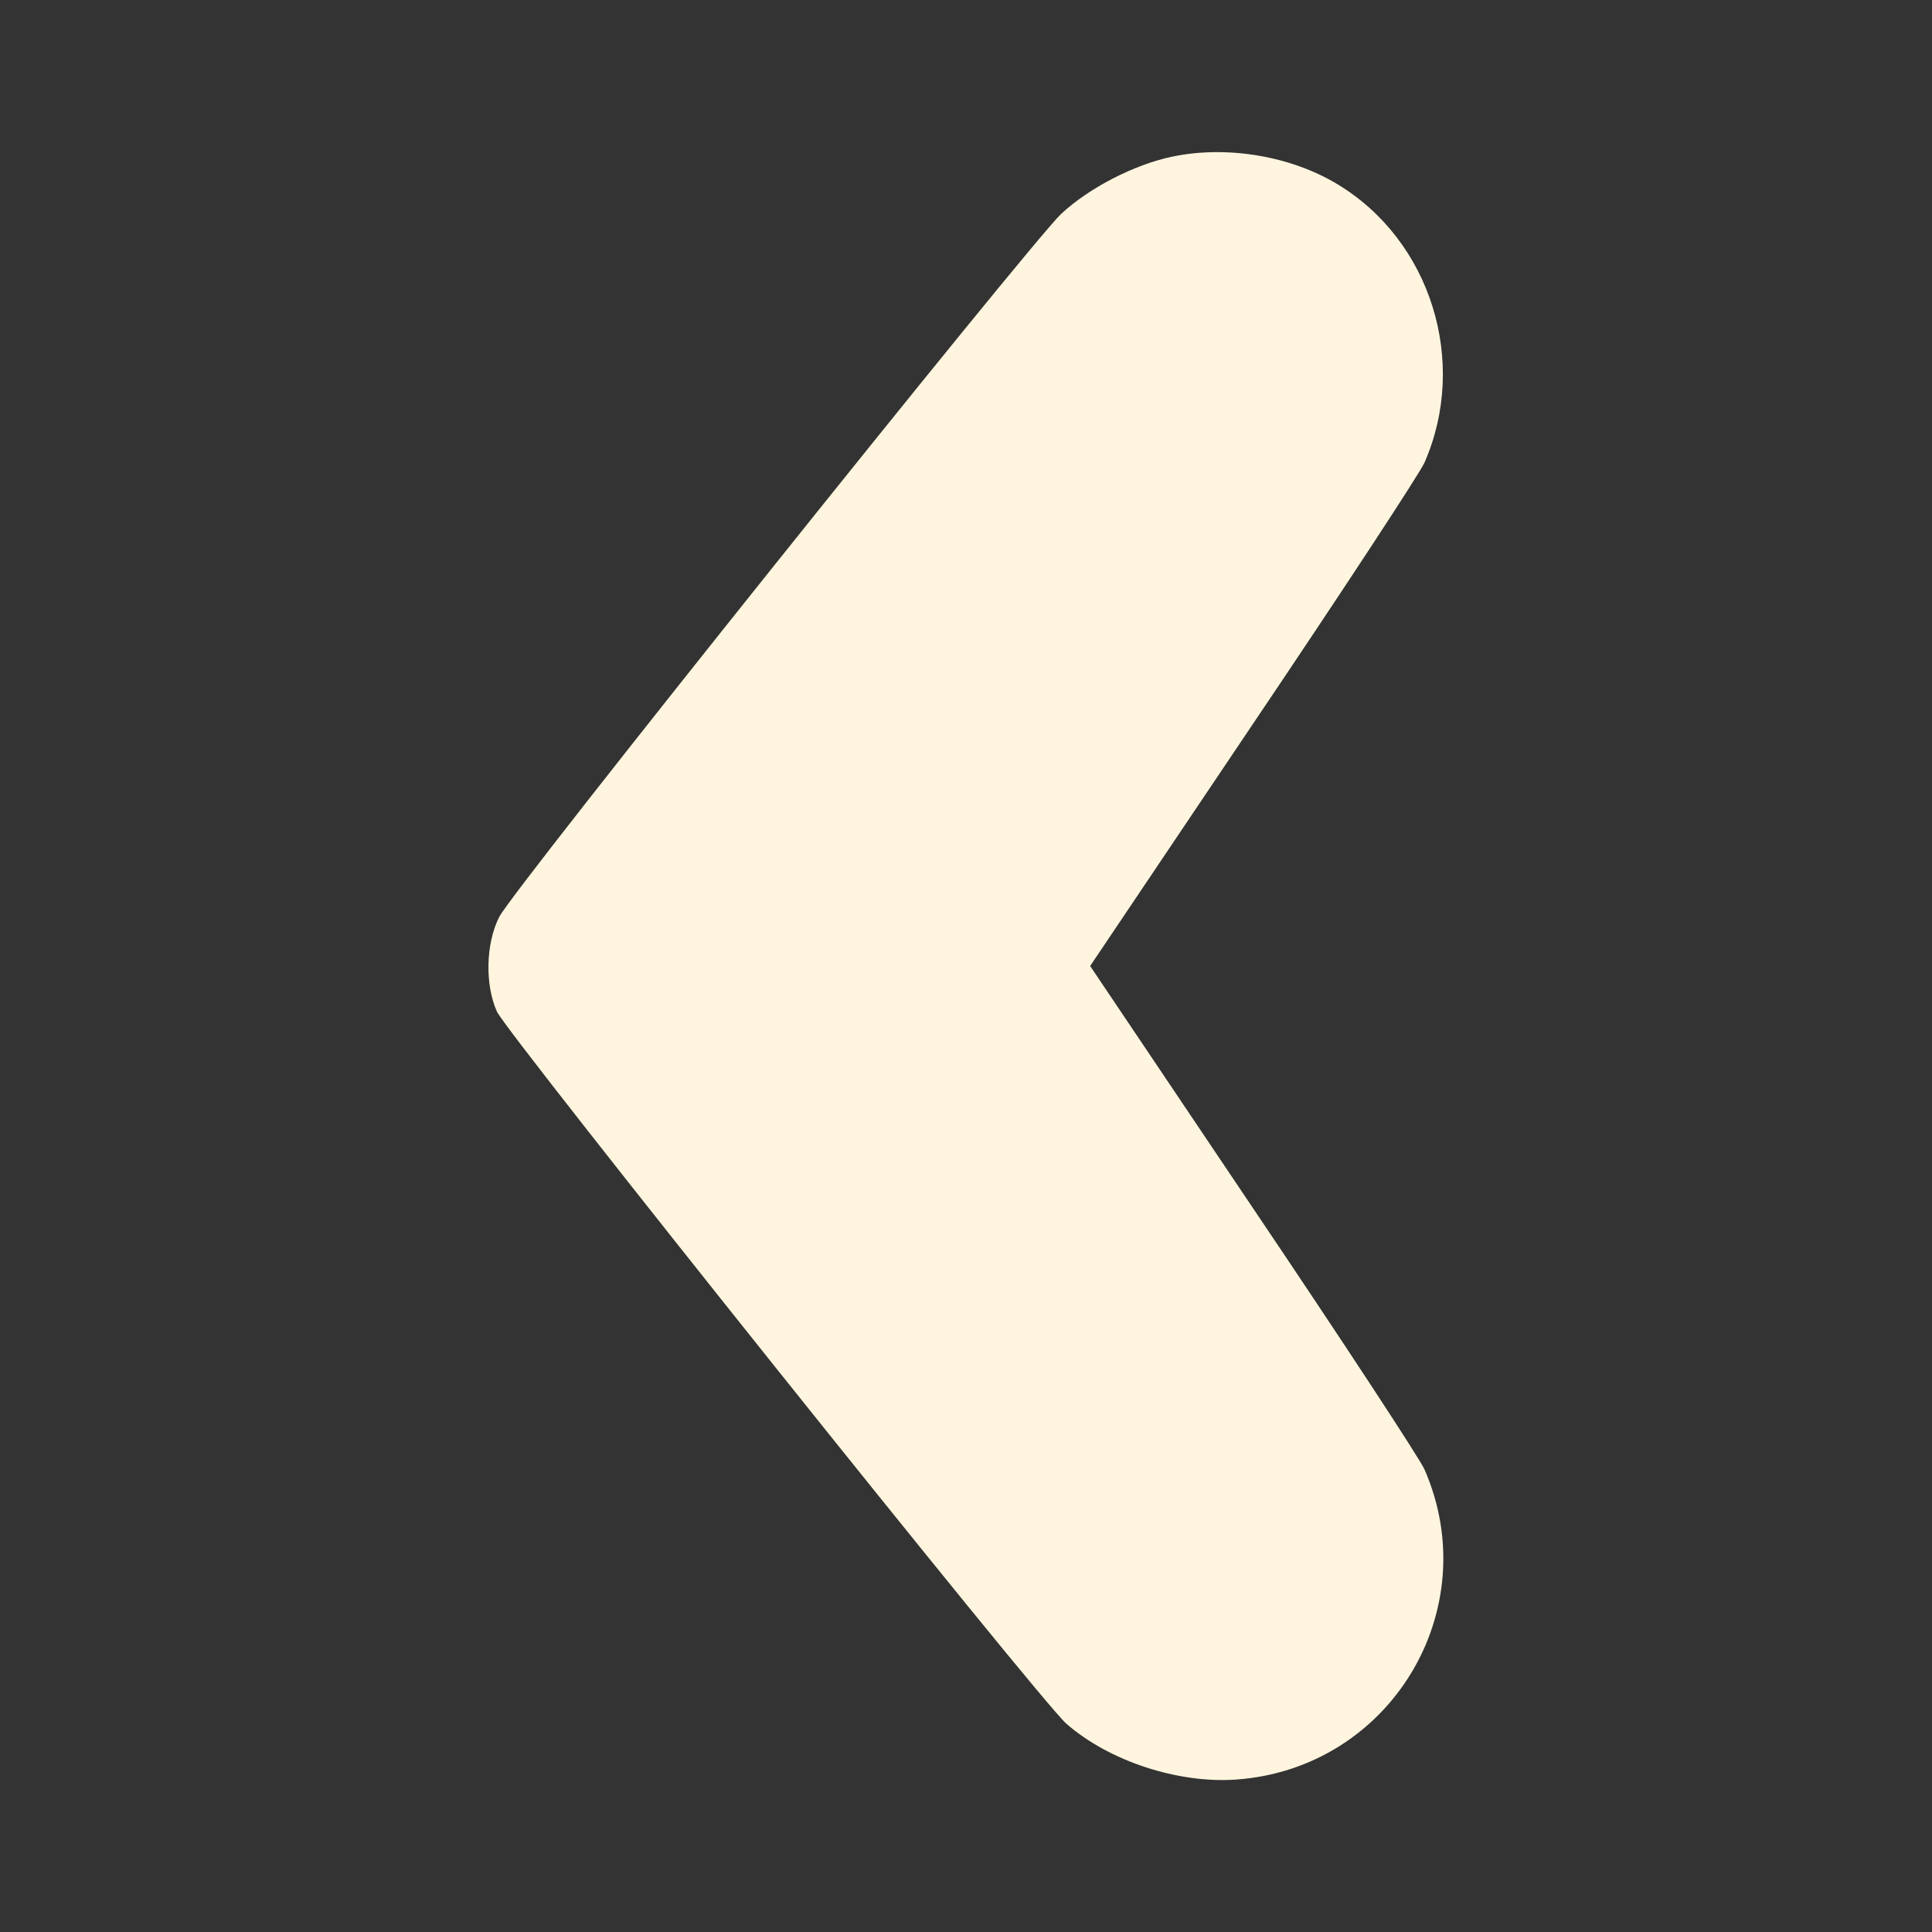 <svg width="120" height="120" viewBox="0 0 120 120" fill="none" xmlns="http://www.w3.org/2000/svg">
    <rect x="0" y="0" width="120" height="120" fill="#333333" stroke="none"/>
    <path d="M72.82 9.727C70.453 10.219 67.641 11.672 65.906 13.289C63.938 15.164 31.805 55.312 31.008 56.953C30.164 58.617 30.117 61.172 30.867 62.836C31.477 64.195 64.664 105.727 66.234 107.062C68.883 109.383 73.172 110.789 76.781 110.531C86.344 109.852 92.297 100.008 88.477 91.266C88.172 90.586 83.391 83.297 77.813 75.023L67.711 60L77.813 44.977C83.391 36.703 88.172 29.414 88.477 28.734C91.219 22.477 88.875 14.93 83.063 11.438C80.156 9.68 76.195 9.023 72.82 9.727Z" fill="#FFF5DE" />
</svg>
